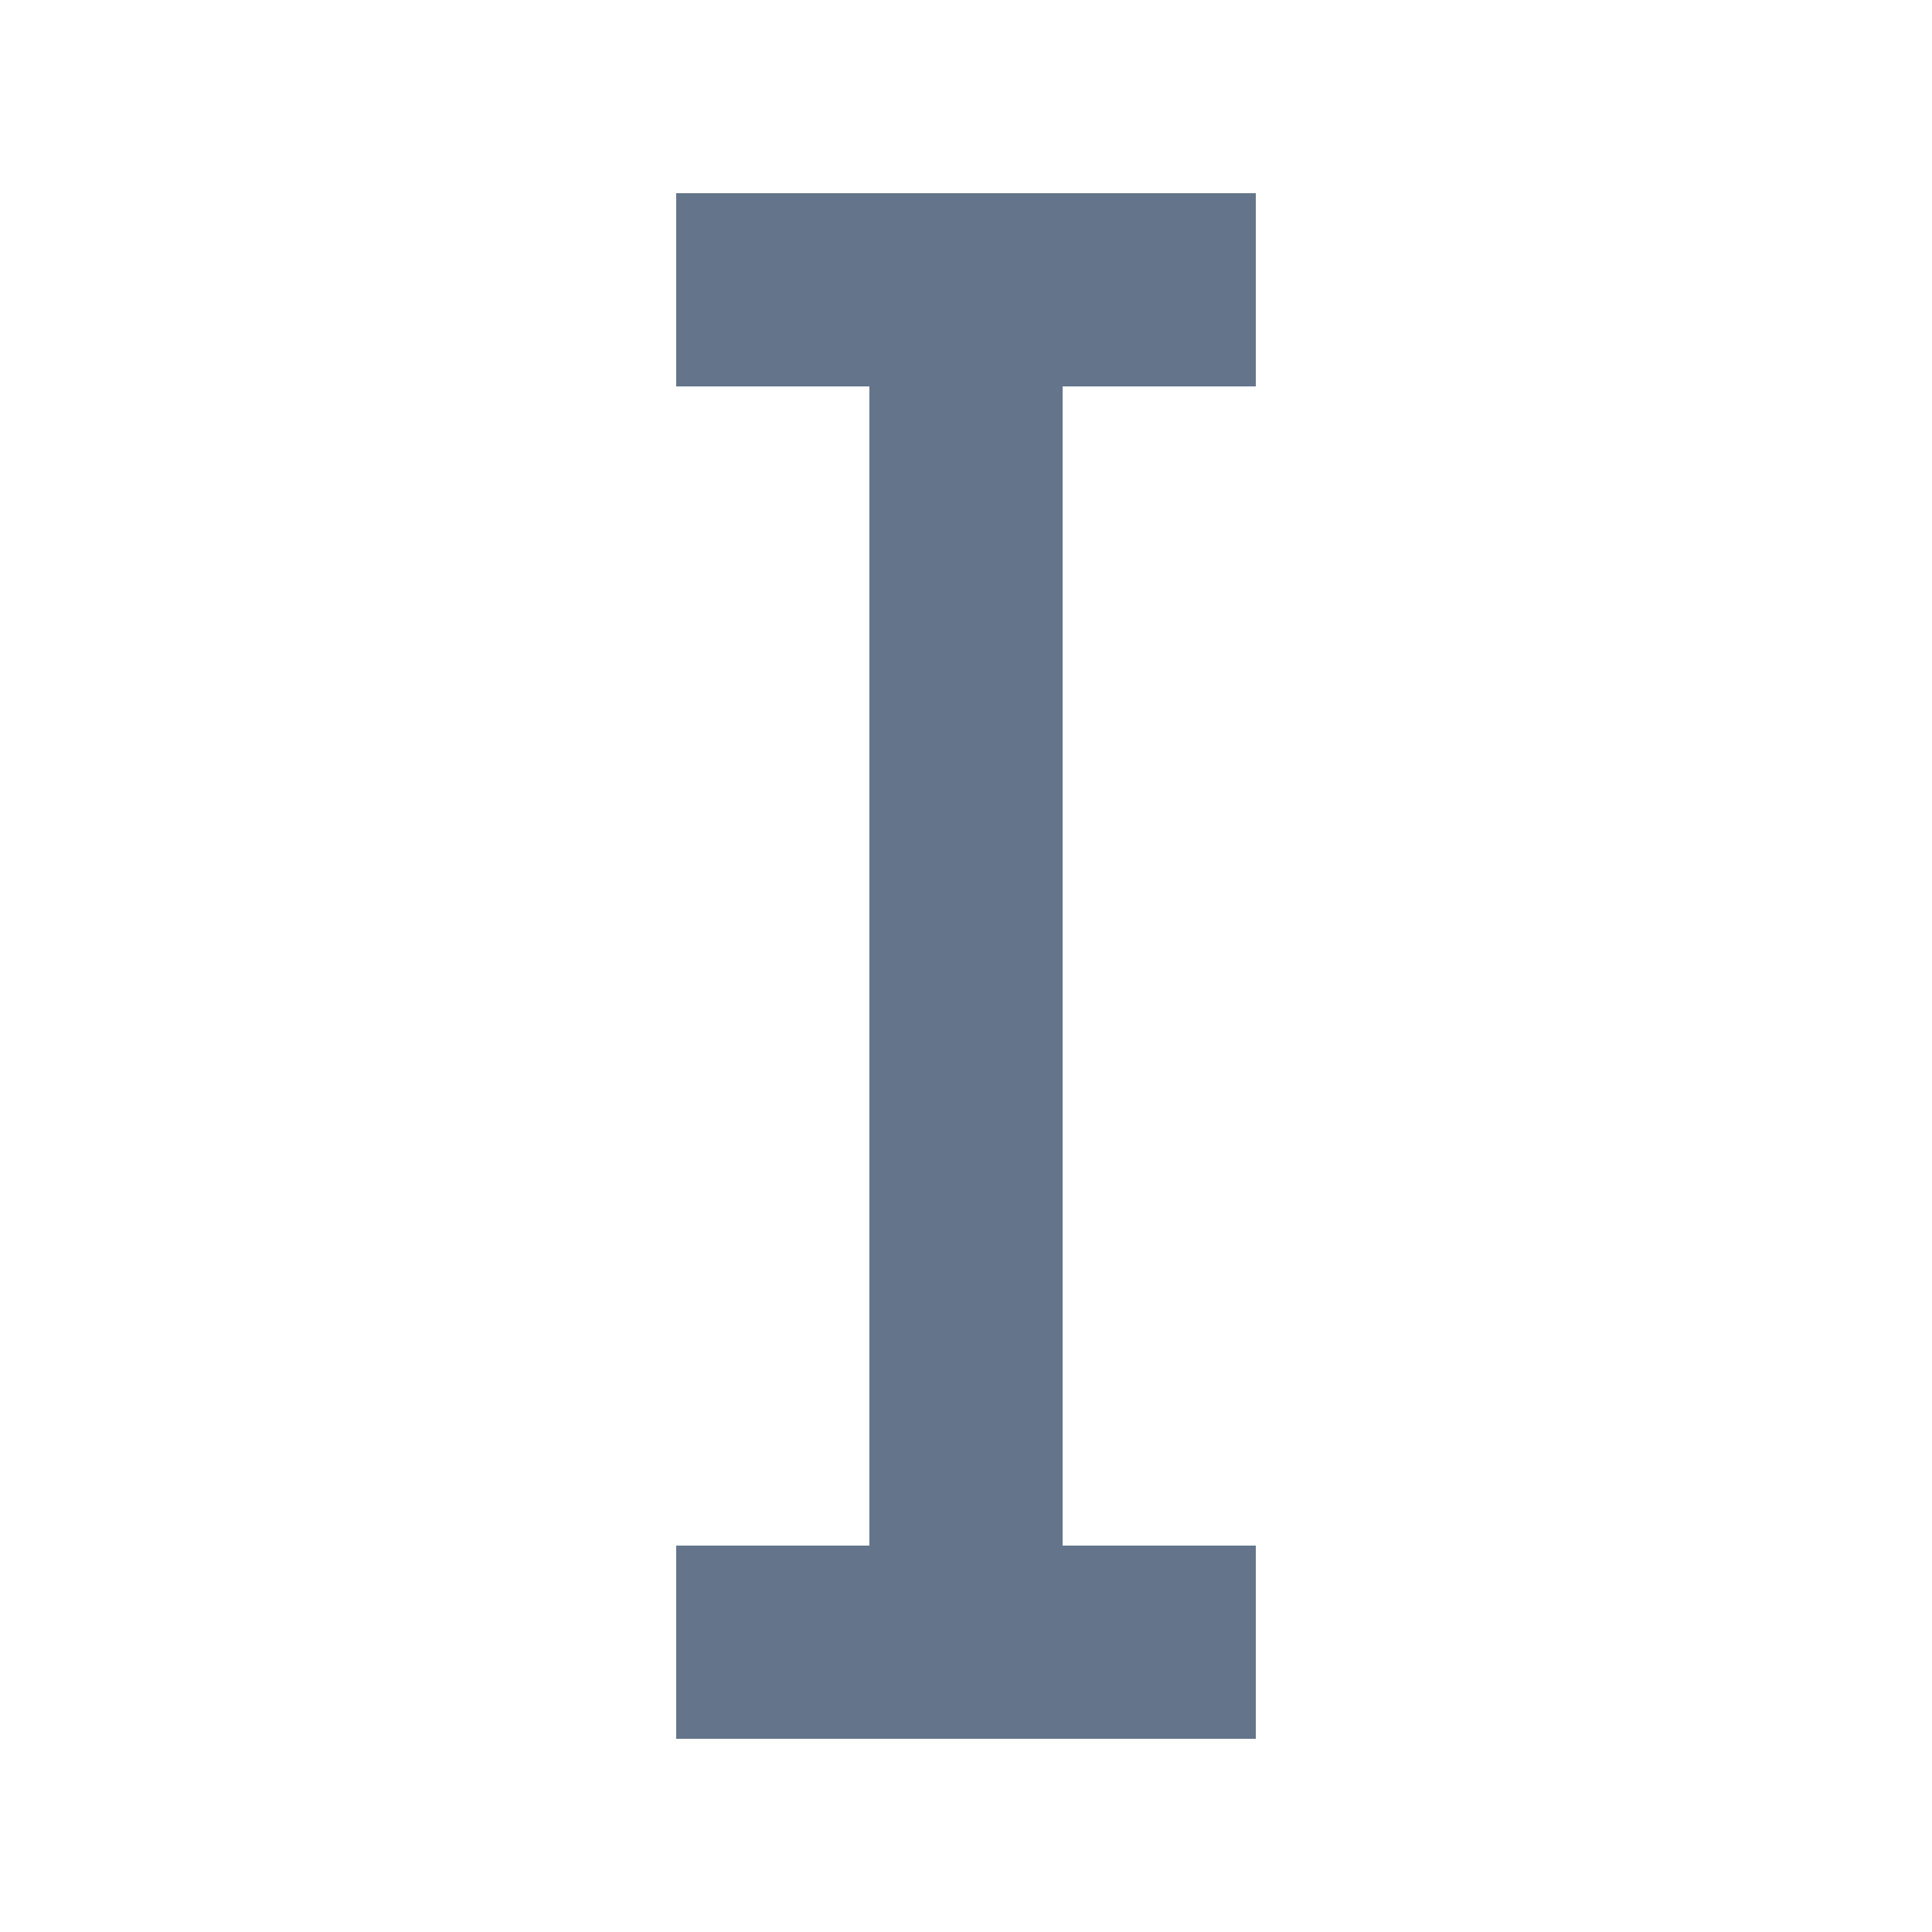 <svg xmlns="http://www.w3.org/2000/svg" viewBox="0 0 100 100"><rect x="35" y="10" width="30" height="10" fill="#64748b"/><rect x="45" y="20" width="10" height="60" fill="#64748b"/><rect x="35" y="80" width="30" height="10" fill="#64748b"/></svg>